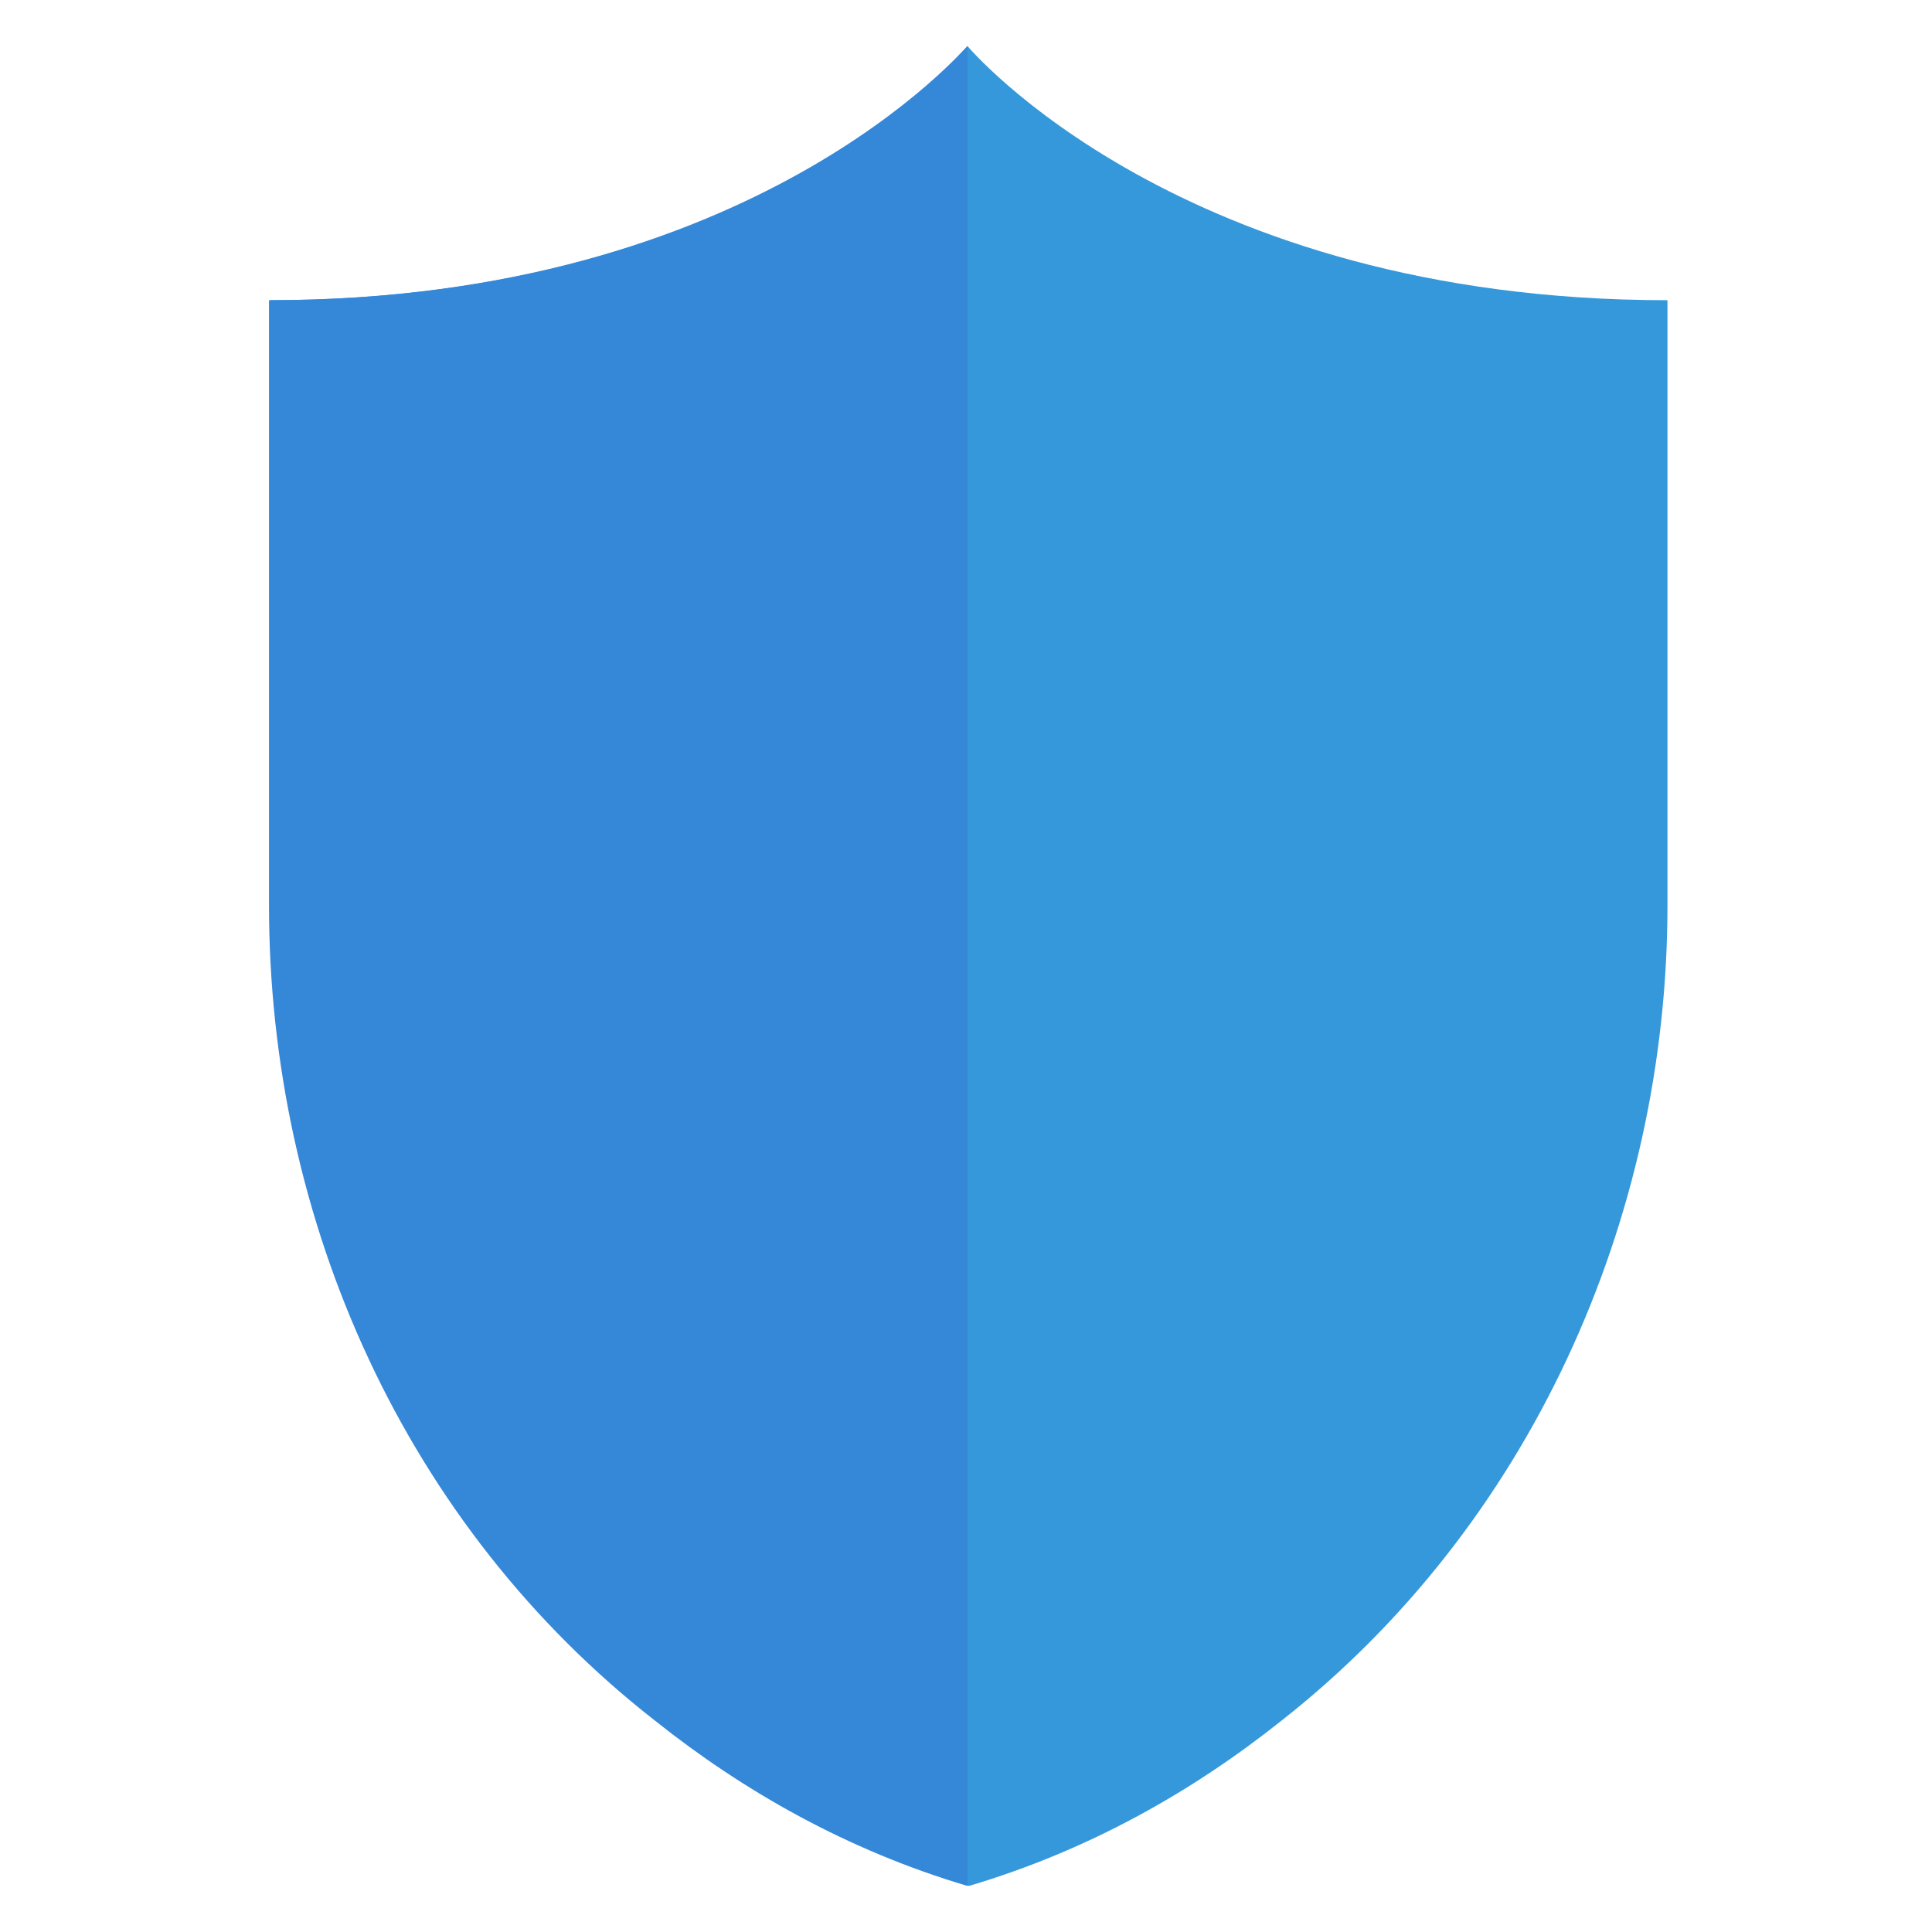 <?xml version="1.0" encoding="utf-8"?>
<!-- Generator: Adobe Illustrator 21.0.2, SVG Export Plug-In . SVG Version: 6.00 Build 0)  -->
<svg version="1.1" id="Capa_1" xmlns="http://www.w3.org/2000/svg" xmlns:xlink="http://www.w3.org/1999/xlink" x="0px" y="0px"
	 viewBox="0 0 130 130" style="enable-background:new 0 0 130 130;" xml:space="preserve">
<style type="text/css">
	.st0{fill:#3498DB;}
	.st1{fill:#3587D8;}
</style>
<path class="st0" d="M65.1,3.1c0,0-14.2,17.1-46.9,17.1v40.7c0,21.3,9.2,41.8,26,54.9c5.9,4.7,12.9,8.7,21,11.1
	c8.1-2.4,15.1-6.4,21-11.1c16.7-13.1,26-33.7,26-54.9V20.2C79.4,20.2,65.1,3.1,65.1,3.1z"/>
<path class="st1" d="M18.1,20.2v40.7c0,21.3,9.2,41.8,26,54.9c5.9,4.7,12.9,8.7,21,11.1V3.1C65,3.1,50.8,20.2,18.1,20.2z"/>
</svg>
